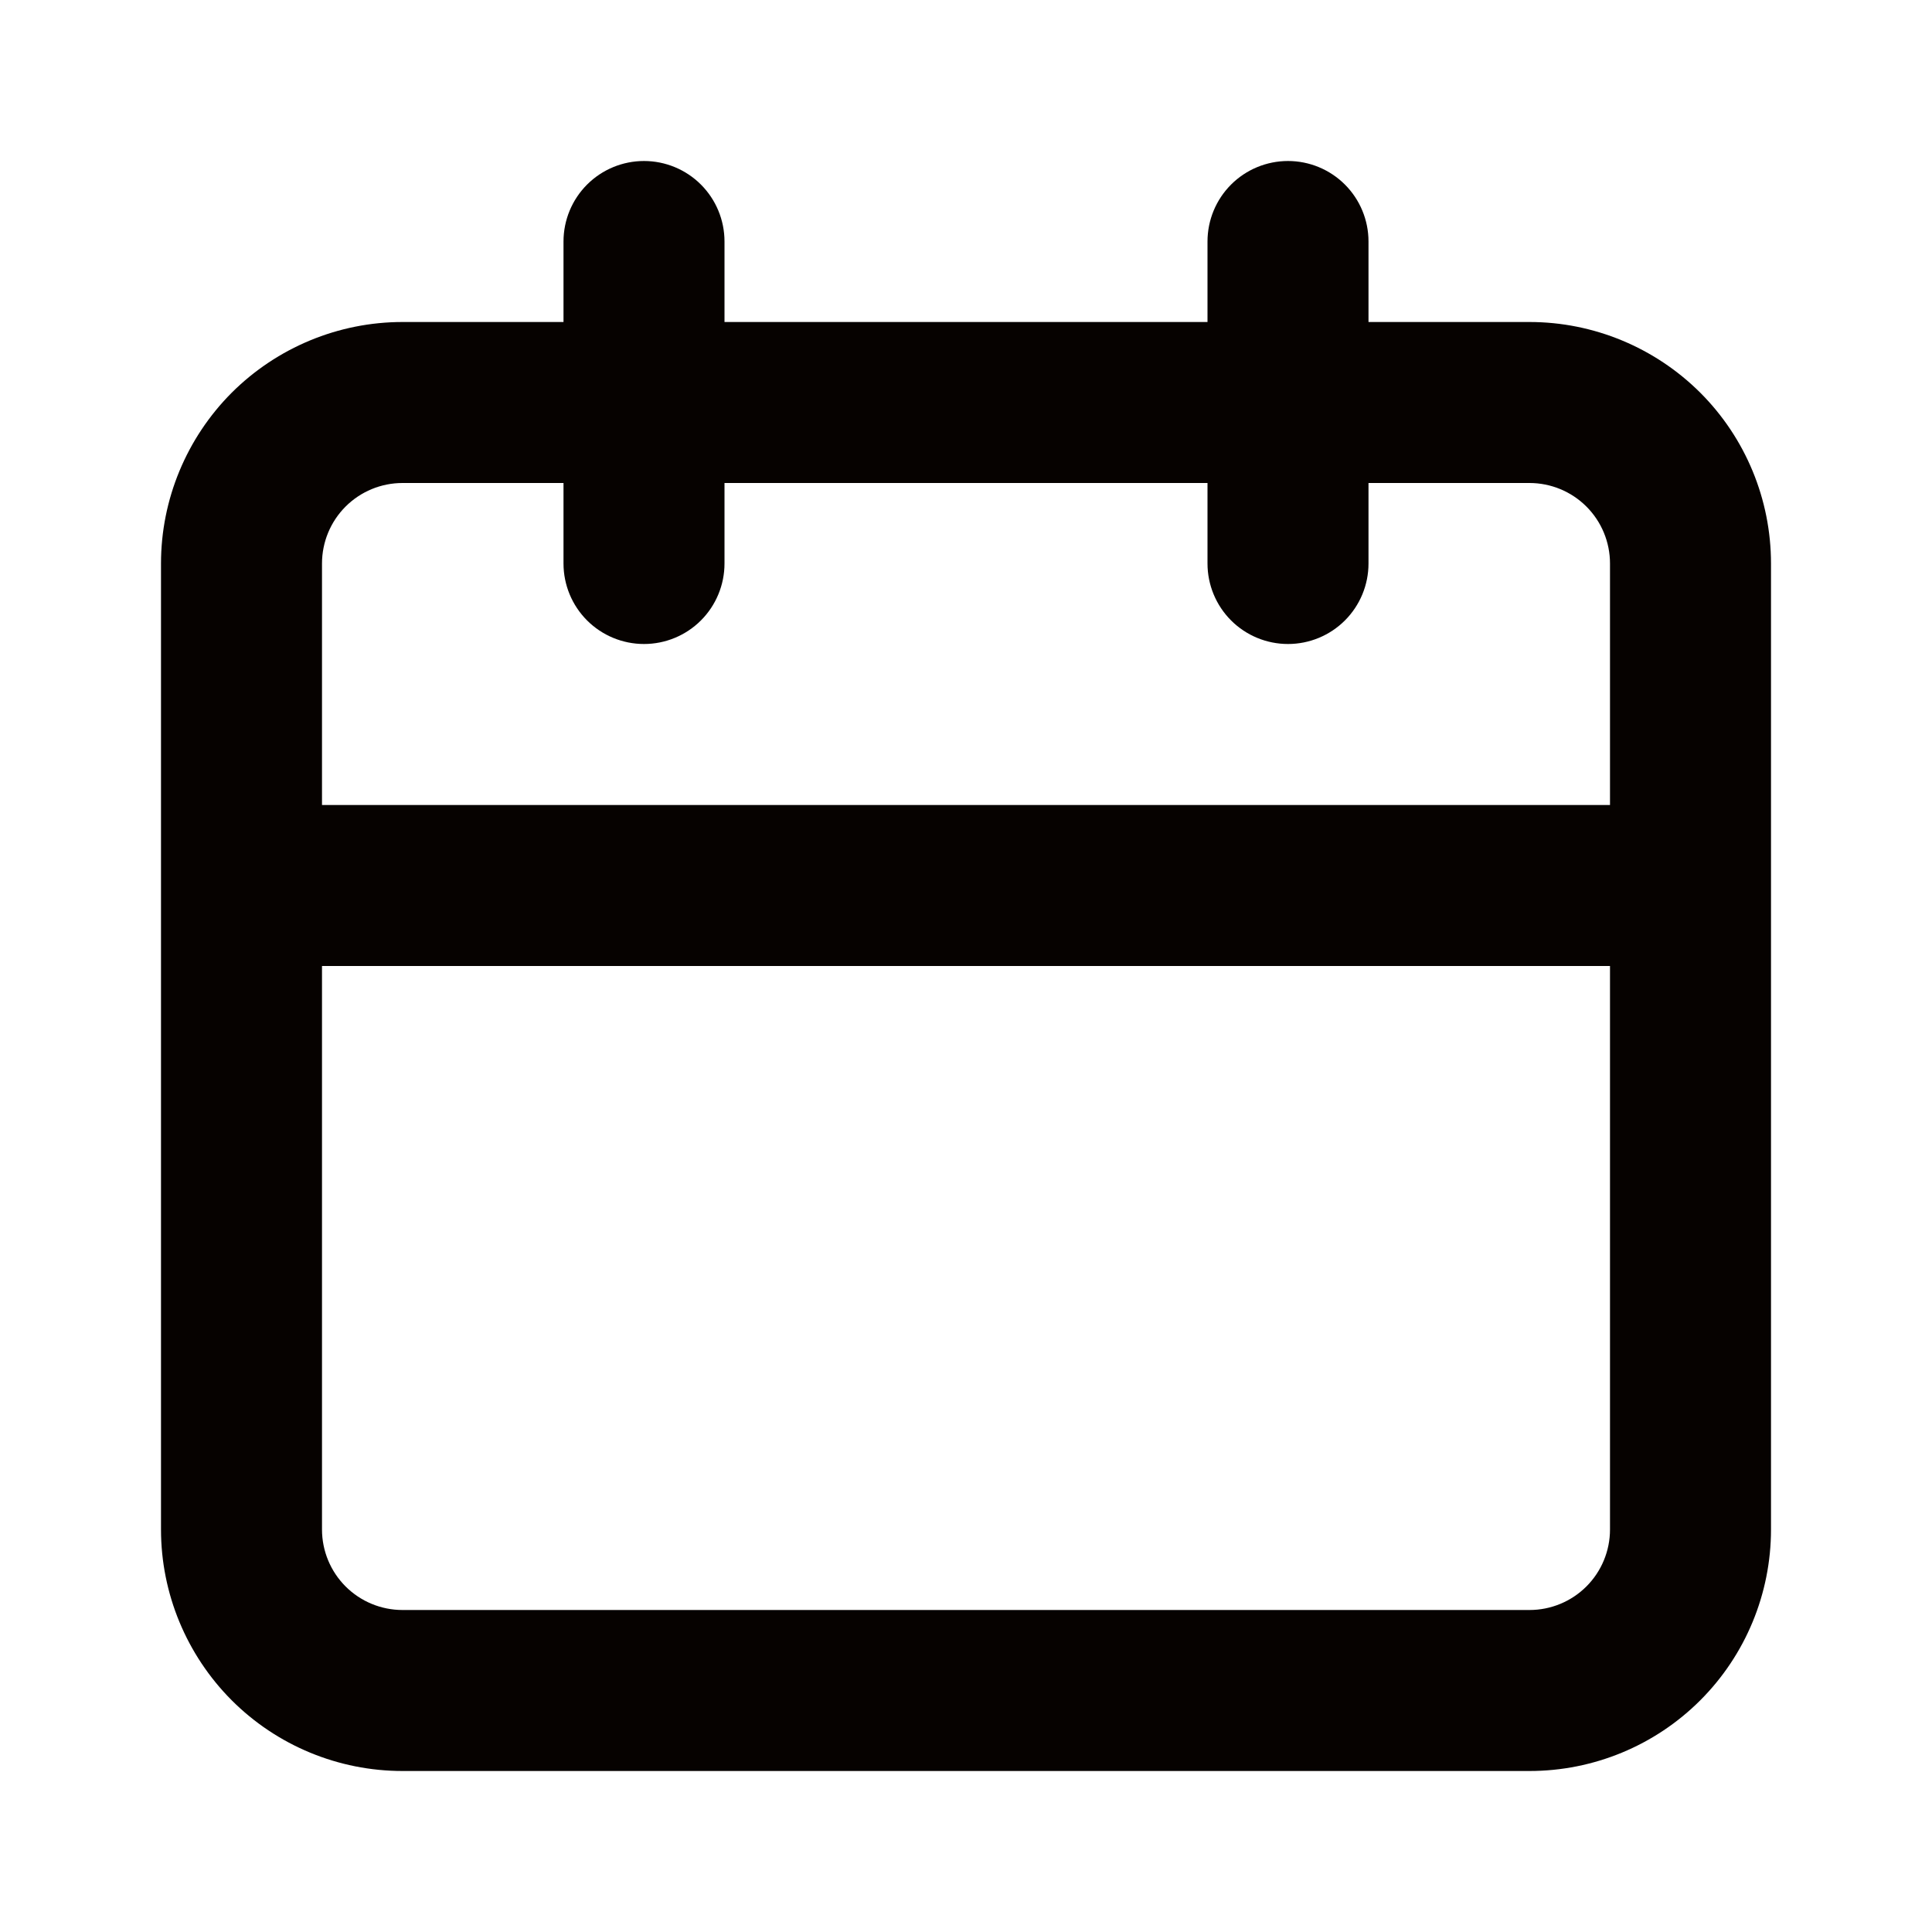 <svg width="15" height="15" viewBox="0 0 15 15" fill="none" xmlns="http://www.w3.org/2000/svg">
<path d="M11.875 2.5H10.625V1.875C10.625 1.709 10.559 1.55 10.442 1.433C10.325 1.316 10.166 1.25 10 1.25C9.834 1.25 9.675 1.316 9.558 1.433C9.441 1.55 9.375 1.709 9.375 1.875V2.5H5.625V1.875C5.625 1.709 5.559 1.55 5.442 1.433C5.325 1.316 5.166 1.25 5 1.25C4.834 1.25 4.675 1.316 4.558 1.433C4.441 1.55 4.375 1.709 4.375 1.875V2.5H3.125C2.628 2.5 2.151 2.698 1.799 3.049C1.448 3.401 1.25 3.878 1.25 4.375V11.875C1.25 12.372 1.448 12.849 1.799 13.201C2.151 13.553 2.628 13.75 3.125 13.75H11.875C12.372 13.75 12.849 13.553 13.201 13.201C13.553 12.849 13.75 12.372 13.75 11.875V4.375C13.75 3.878 13.553 3.401 13.201 3.049C12.849 2.698 12.372 2.5 11.875 2.5ZM12.5 11.875C12.5 12.041 12.434 12.2 12.317 12.317C12.2 12.434 12.041 12.5 11.875 12.5H3.125C2.959 12.5 2.8 12.434 2.683 12.317C2.566 12.2 2.5 12.041 2.5 11.875V7.5H12.5V11.875ZM12.5 6.25H2.5V4.375C2.5 4.209 2.566 4.05 2.683 3.933C2.8 3.816 2.959 3.75 3.125 3.75H4.375V4.375C4.375 4.541 4.441 4.7 4.558 4.817C4.675 4.934 4.834 5 5 5C5.166 5 5.325 4.934 5.442 4.817C5.559 4.7 5.625 4.541 5.625 4.375V3.75H9.375V4.375C9.375 4.541 9.441 4.7 9.558 4.817C9.675 4.934 9.834 5 10 5C10.166 5 10.325 4.934 10.442 4.817C10.559 4.7 10.625 4.541 10.625 4.375V3.75H11.875C12.041 3.75 12.2 3.816 12.317 3.933C12.434 4.05 12.5 4.209 12.5 4.375V6.25Z" fill="#060200"/>
</svg>
